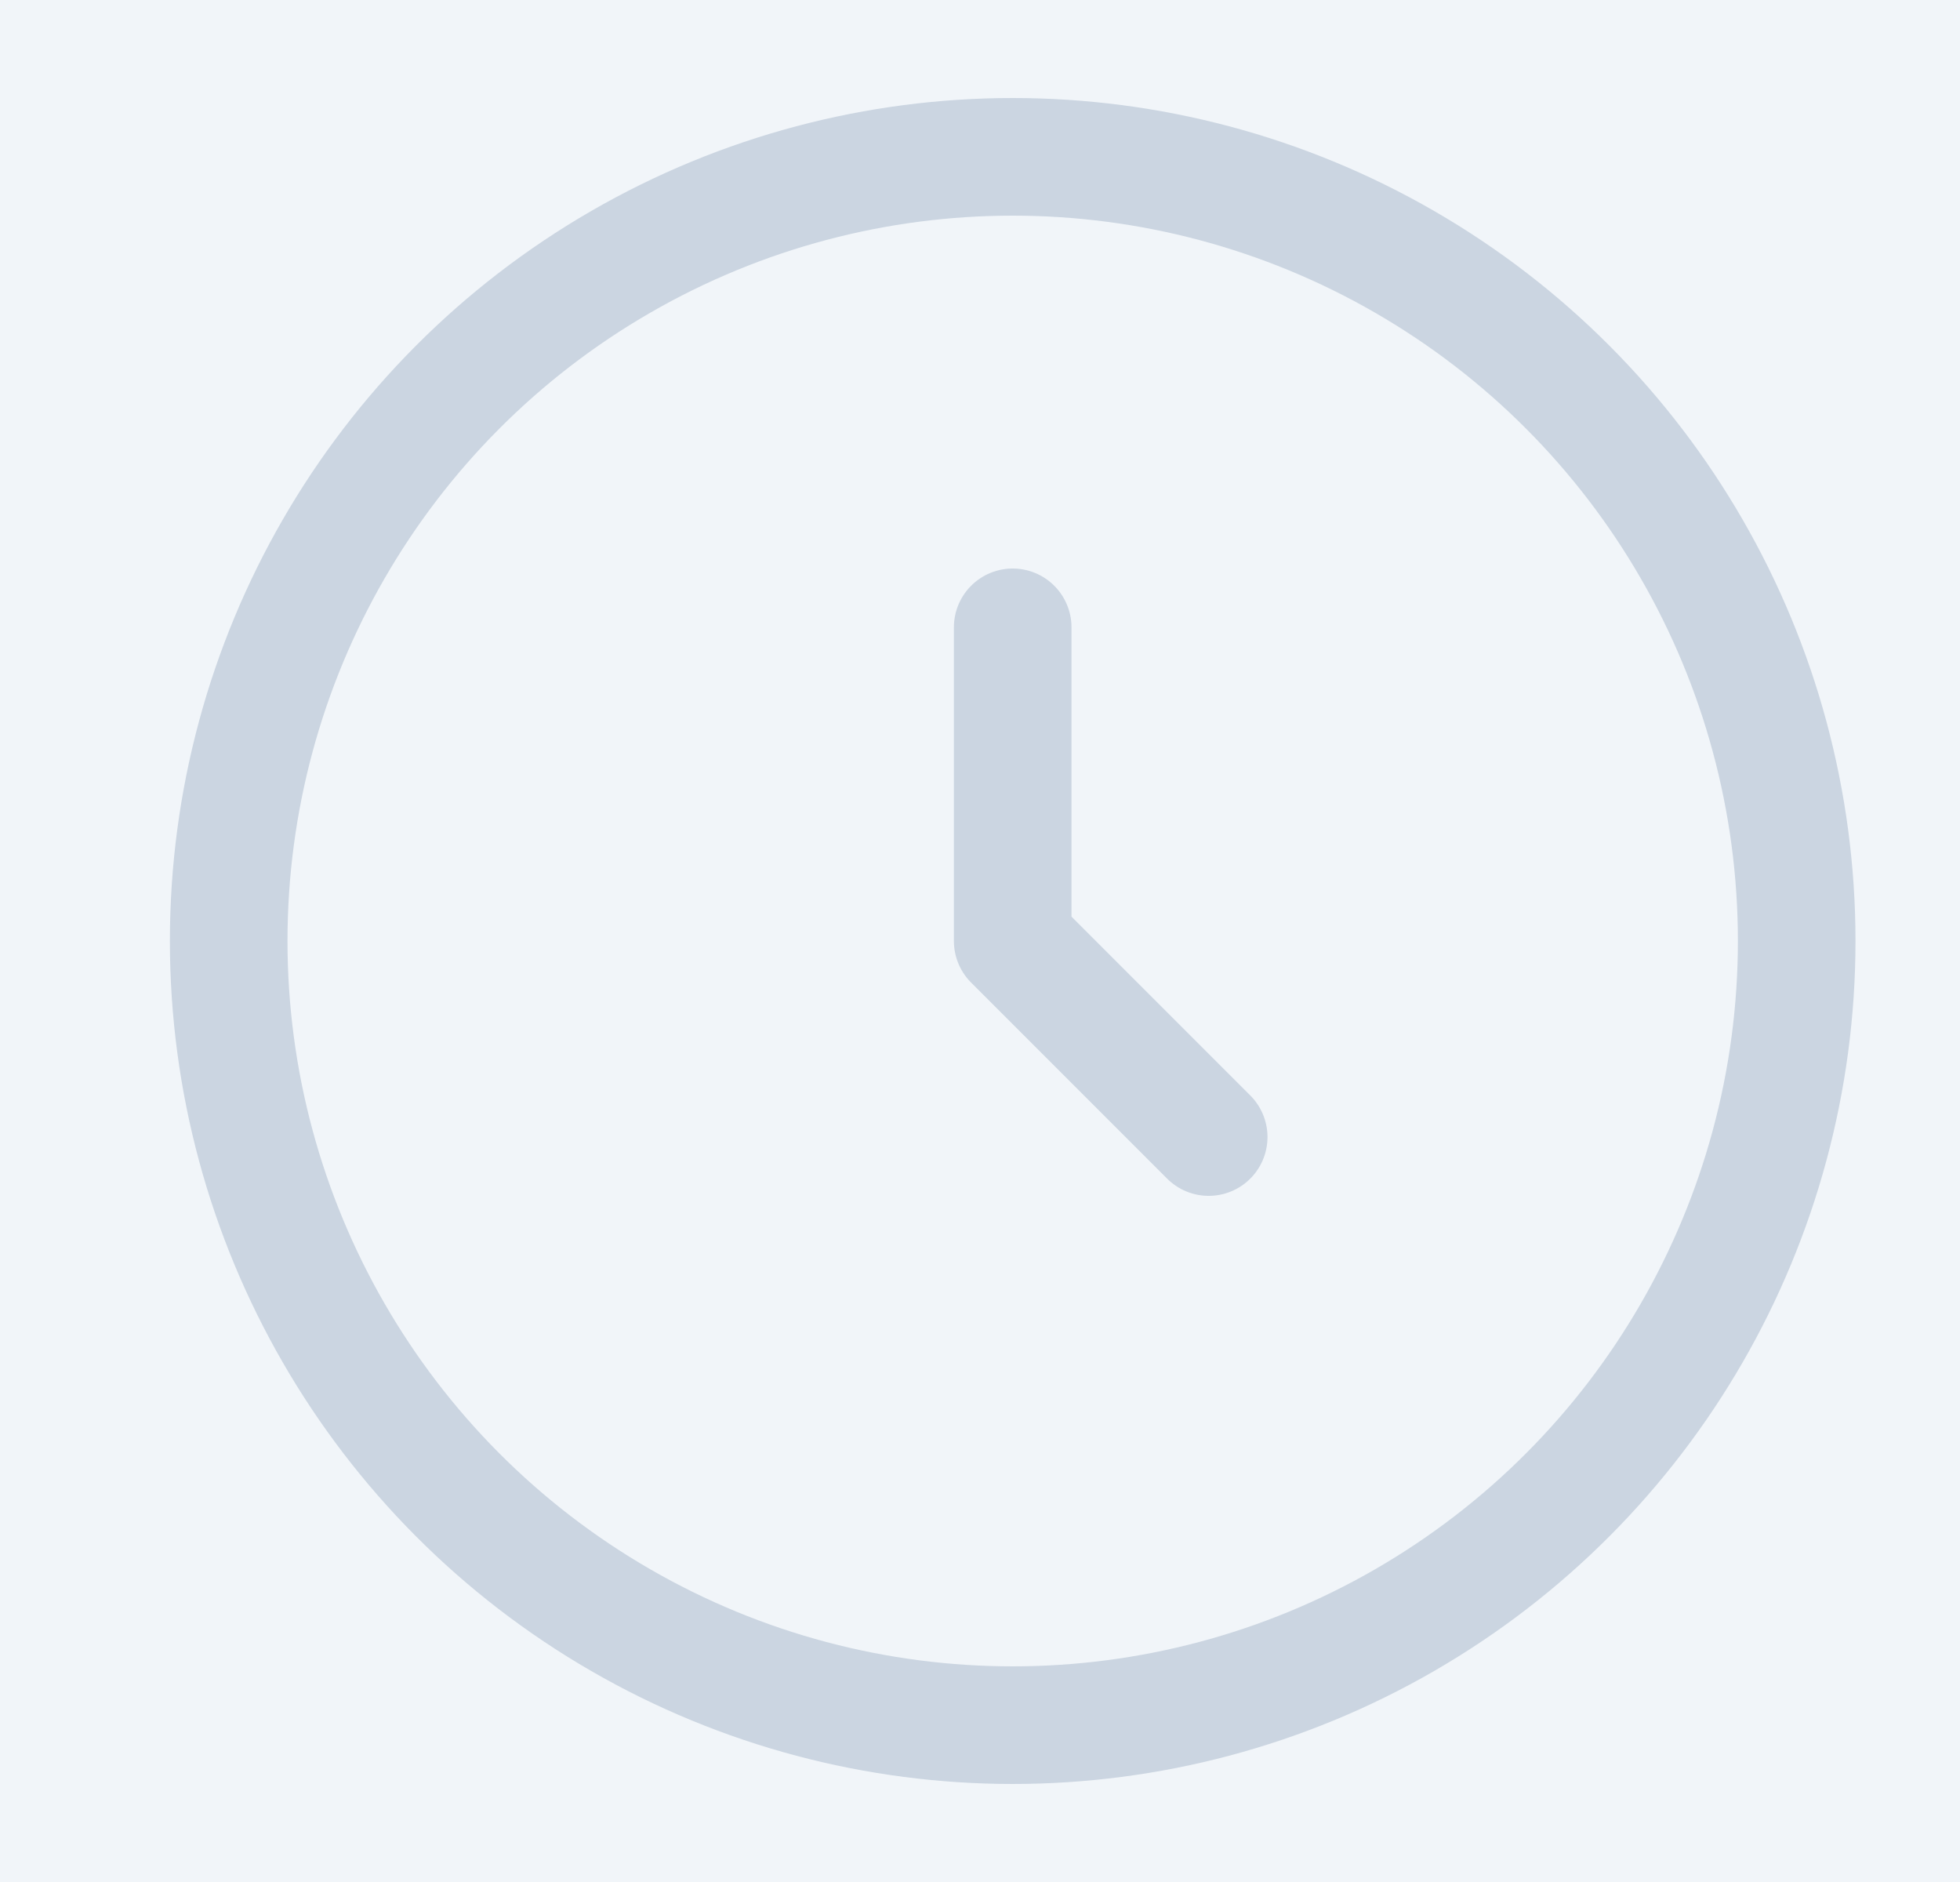 <svg width="25" height="24" viewBox="0 0 25 24" fill="none" xmlns="http://www.w3.org/2000/svg">
<rect width="25" height="24" fill="#1E1E1E"/>
<rect x="-788" y="-3503" width="4640" height="5555" rx="16" fill="#101010"/>
<g clip-path="url(#clip0_626_66619)">
<rect width="1280" height="832" transform="translate(-588 -290)" fill="white"/>
<g clip-path="url(#clip1_626_66619)">
<g clip-path="url(#clip2_626_66619)">
<path d="M-74.833 -100C-74.833 -106.627 -69.461 -112 -62.833 -112H283.667C290.294 -112 295.667 -106.627 295.667 -100V80C295.667 86.627 290.294 92 283.667 92H-62.833C-69.461 92 -74.833 86.627 -74.833 80V-100Z" fill="#F8FAFC"/>
<path d="M12.934 125.435C41.449 -269.666 124.872 32.861 213.513 14.856C324.314 -7.649 338.979 128.635 374.012 -70.165C409.045 -268.966 382.159 -301.474 468.519 -295.223" stroke="white" stroke-opacity="0.03" stroke-width="2"/>
<path d="M-3.363 75.422C25.152 -319.679 108.575 -17.152 197.216 -35.156C308.018 -57.662 322.682 78.623 357.715 -120.178C392.748 -318.979 365.862 -351.487 452.222 -345.236" stroke="white" stroke-opacity="0.03" stroke-width="2"/>
<path d="M-19.656 25.409C8.859 -369.693 92.282 -67.165 180.923 -85.17C291.725 -107.676 306.389 28.609 341.422 -170.192C376.455 -368.993 349.569 -401.501 435.929 -395.249" stroke="white" stroke-opacity="0.03" stroke-width="2"/>
<path d="M-62.833 -4.76837e-07C-62.833 -4.418 -59.252 -8 -54.833 -8H275.667C280.085 -8 283.667 -4.418 283.667 0V24C283.667 28.418 280.085 32 275.667 32H-54.833C-59.252 32 -62.833 28.418 -62.833 24V-4.76837e-07Z" fill="#F1F5F9"/>
<circle cx="12.917" cy="12" r="10" stroke="#CBD5E1" stroke-width="1.5"/>
<path d="M12.917 8V12L15.417 14.5" stroke="#CBD5E1" stroke-width="1.5" stroke-linecap="round" stroke-linejoin="round"/>
</g>
<path d="M-62.833 -111.5H283.667C290.018 -111.5 295.167 -106.351 295.167 -100V80C295.167 86.351 290.018 91.5 283.667 91.5H-62.833C-69.185 91.5 -74.333 86.351 -74.333 80V-100C-74.333 -106.351 -69.185 -111.5 -62.833 -111.5Z" stroke="#F1F5F9"/>
</g>
</g>
<defs>
<clipPath id="clip0_626_66619">
<rect width="1280" height="832" fill="white" transform="translate(-588 -290)"/>
</clipPath>
<clipPath id="clip1_626_66619">
<rect width="1173.33" height="832" fill="white" transform="translate(-481.333 -290)"/>
</clipPath>
<clipPath id="clip2_626_66619">
<path d="M-74.833 -100C-74.833 -106.627 -69.461 -112 -62.833 -112H283.667C290.294 -112 295.667 -106.627 295.667 -100V80C295.667 86.627 290.294 92 283.667 92H-62.833C-69.461 92 -74.833 86.627 -74.833 80V-100Z" fill="white"/>
</clipPath>
</defs>
</svg>
